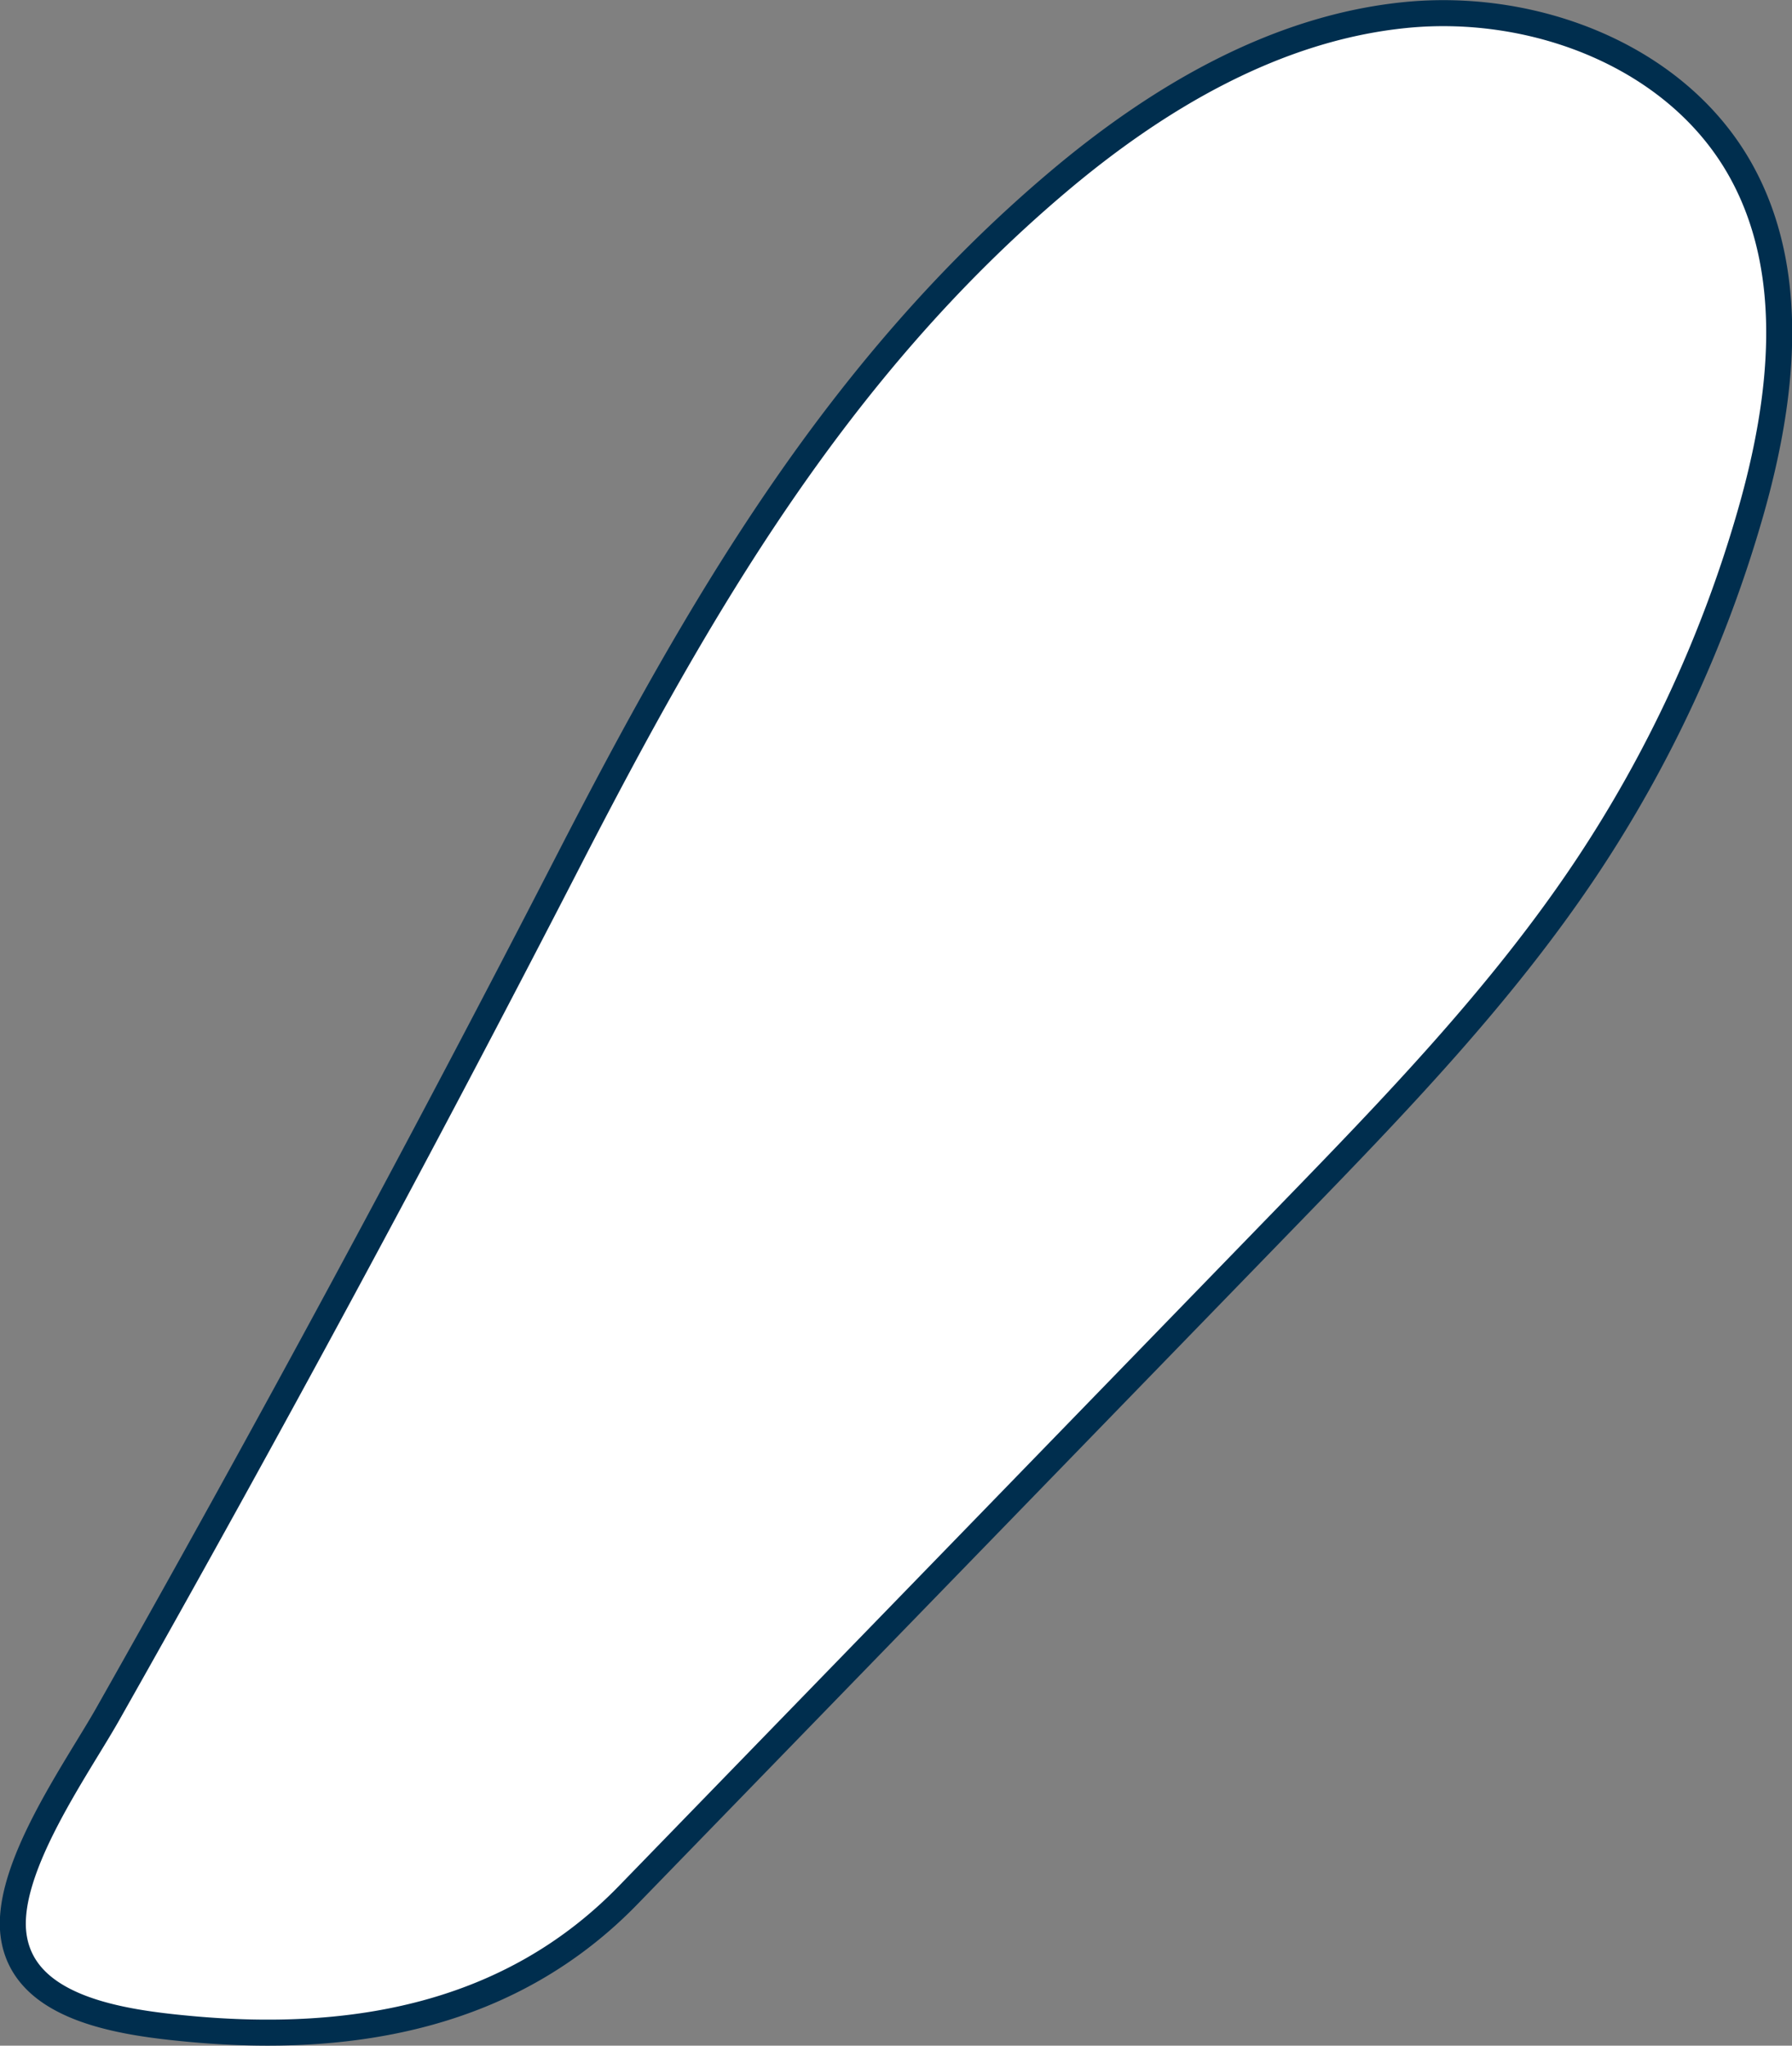 <svg xmlns="http://www.w3.org/2000/svg" width="68.926" height="78.646" viewBox="0 0 68.926 78.646"><rect x="0" y="0" width="68.926" height="78.646" fill="#808080" stroke="none"/><defs><style>.a{fill:#fff;stroke:#002e4e;stroke-miterlimit:10;}</style></defs><path class="a" d="M802.79,1001.9l11.434-11.773c4.127-4.25,8.278-8.529,11.567-13.456a48.875,48.875,0,0,0,6.336-13.7c1.23-4.313,1.8-9.176-.372-13.1-2.435-4.4-7.916-6.5-12.919-6s-9.547,3.191-13.386,6.439c-8.5,7.193-13.788,16.34-18.79,26.053q-8.539,16.584-17.729,32.823c-1.187,2.1-3.96,5.953-3.626,8.5.372,2.839,4.132,3.362,6.764,3.607,6.311.586,12.364-.5,16.877-5.143Z" transform="translate(-764.784 -943.293)"/></svg>